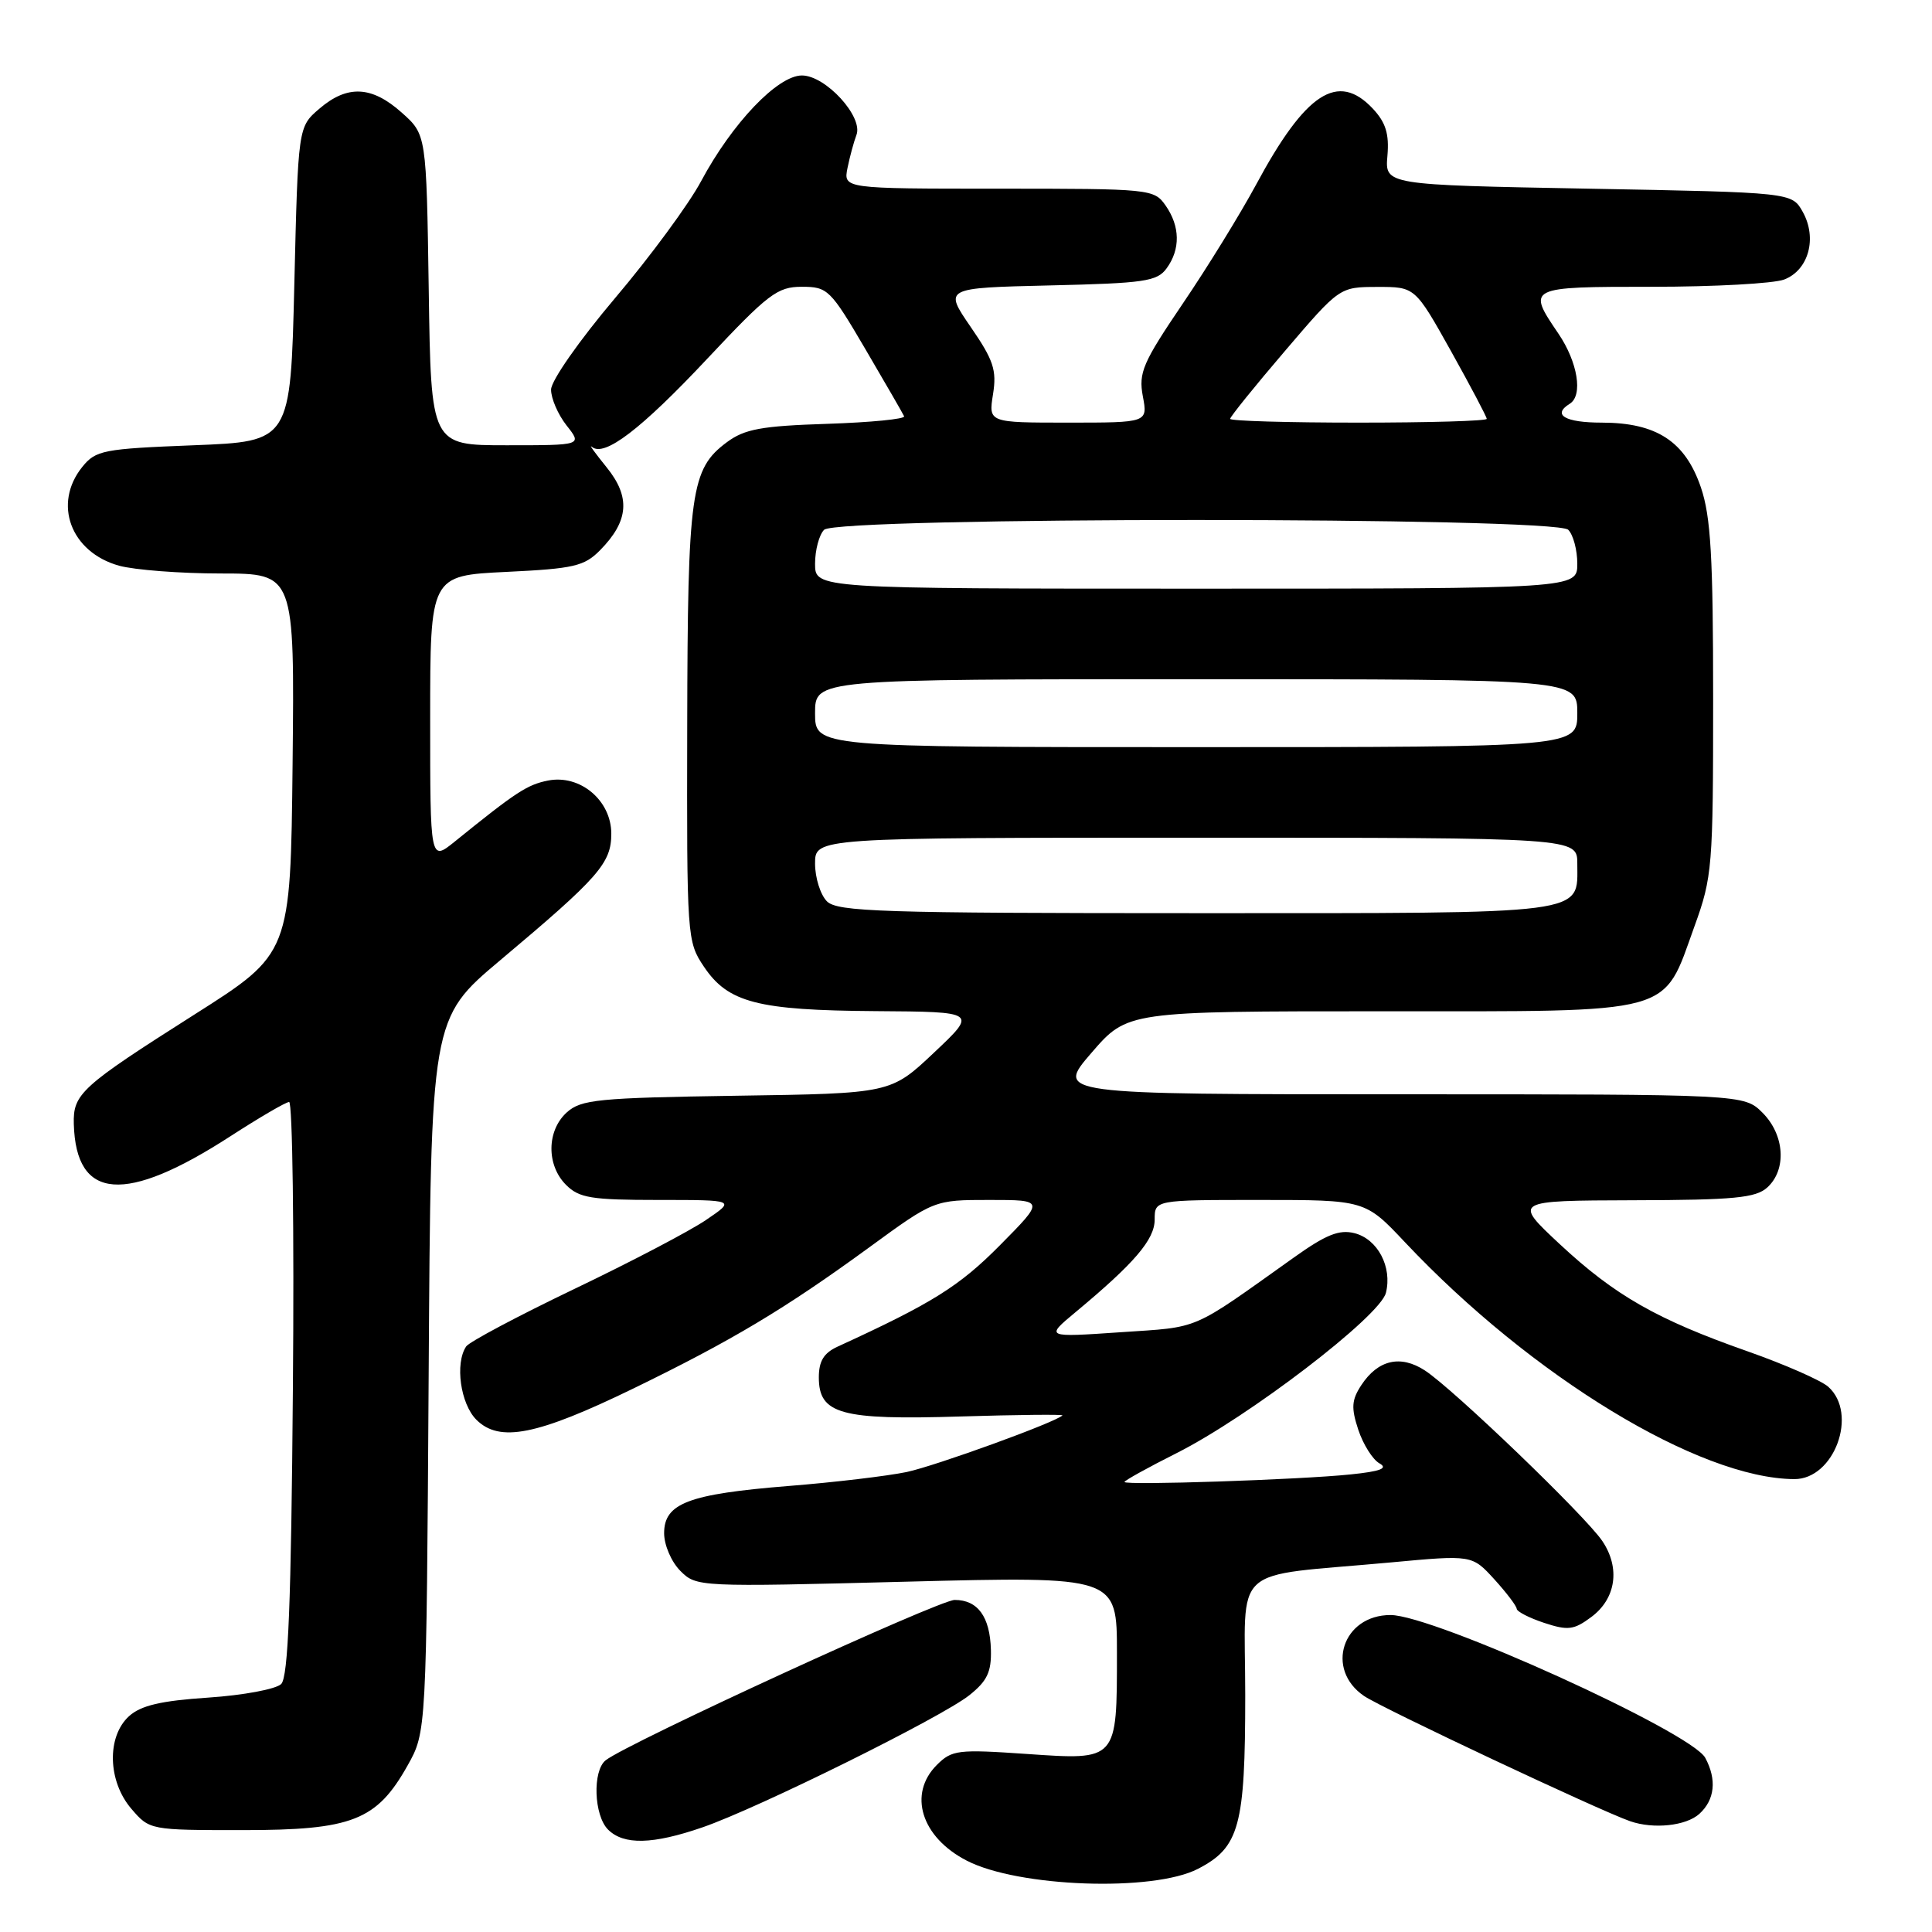 <?xml version="1.0" encoding="UTF-8" standalone="no"?>
<!DOCTYPE svg PUBLIC "-//W3C//DTD SVG 1.1//EN" "http://www.w3.org/Graphics/SVG/1.1/DTD/svg11.dtd" >
<svg xmlns="http://www.w3.org/2000/svg" xmlns:xlink="http://www.w3.org/1999/xlink" version="1.1" viewBox="0 0 256 256">
 <g >
 <path fill="currentColor"
d=" M 158.74 247.63 C 164.23 244.79 165.00 241.98 165.00 224.61 C 165.00 206.93 162.70 209.02 184.28 207.03 C 195.05 206.03 195.05 206.03 198.00 209.26 C 199.62 211.04 200.95 212.80 200.97 213.17 C 200.99 213.54 202.62 214.38 204.61 215.04 C 207.77 216.08 208.55 215.98 210.86 214.26 C 214.13 211.83 214.72 207.77 212.32 204.20 C 210.11 200.90 192.57 184.04 188.80 181.59 C 185.57 179.49 182.59 180.18 180.38 183.54 C 179.09 185.51 179.02 186.54 179.98 189.45 C 180.63 191.40 181.88 193.39 182.78 193.90 C 183.97 194.56 182.95 194.96 178.95 195.37 C 172.23 196.07 149.00 196.84 149.00 196.37 C 149.00 196.18 152.10 194.46 155.90 192.55 C 165.47 187.73 182.86 174.42 183.64 171.31 C 184.50 167.88 182.55 164.18 179.47 163.40 C 177.44 162.89 175.69 163.60 171.44 166.63 C 157.60 176.48 159.20 175.80 148.46 176.53 C 138.50 177.21 138.50 177.21 142.50 173.88 C 150.32 167.38 153.00 164.25 153.00 161.60 C 153.00 159.00 153.00 159.00 166.94 159.00 C 180.89 159.00 180.89 159.00 186.19 164.63 C 202.96 182.42 225.17 195.92 237.75 195.99 C 243.05 196.02 246.25 187.31 242.25 183.75 C 241.29 182.90 236.48 180.79 231.57 179.06 C 219.55 174.84 213.98 171.66 206.66 164.84 C 200.50 159.09 200.50 159.09 216.42 159.04 C 229.79 159.01 232.64 158.73 234.17 157.35 C 236.77 154.99 236.48 150.39 233.55 147.45 C 231.09 145.00 231.09 145.00 185.49 145.00 C 139.88 145.00 139.88 145.00 144.63 139.50 C 149.38 134.00 149.38 134.00 183.13 134.00 C 222.44 134.00 220.24 134.60 224.54 122.70 C 226.89 116.22 227.00 114.84 227.00 92.63 C 227.00 73.77 226.69 68.45 225.38 64.59 C 223.30 58.49 219.51 56.01 212.25 56.00 C 207.38 56.00 205.62 54.97 208.00 53.50 C 209.78 52.40 209.06 47.99 206.50 44.21 C 202.30 38.03 202.35 38.00 218.93 38.00 C 227.15 38.00 235.01 37.57 236.41 37.04 C 239.65 35.80 240.82 31.55 238.87 28.07 C 237.43 25.50 237.43 25.50 210.47 25.00 C 183.51 24.50 183.51 24.50 183.84 20.65 C 184.09 17.74 183.62 16.23 181.91 14.40 C 177.28 9.47 173.00 12.26 166.42 24.50 C 164.34 28.35 159.98 35.44 156.71 40.25 C 151.42 48.06 150.85 49.38 151.43 52.50 C 152.09 56.00 152.09 56.00 141.53 56.00 C 130.98 56.00 130.98 56.00 131.58 52.24 C 132.09 49.04 131.65 47.72 128.62 43.32 C 125.07 38.15 125.07 38.15 139.12 37.82 C 151.65 37.53 153.32 37.29 154.58 35.56 C 156.43 33.03 156.38 29.99 154.44 27.22 C 152.92 25.05 152.44 25.00 132.32 25.00 C 111.75 25.00 111.75 25.00 112.30 22.25 C 112.61 20.74 113.14 18.78 113.48 17.89 C 114.42 15.48 109.40 10.00 106.26 10.00 C 103.04 10.00 97.02 16.32 92.91 23.99 C 91.30 27.02 86.16 34.00 81.50 39.50 C 76.78 45.08 73.03 50.43 73.02 51.62 C 73.01 52.78 73.93 54.92 75.07 56.37 C 77.15 59.00 77.15 59.00 67.13 59.00 C 57.11 59.00 57.11 59.00 56.81 38.42 C 56.50 17.83 56.50 17.83 53.23 14.92 C 49.26 11.37 46.02 11.22 42.31 14.41 C 39.50 16.82 39.50 16.82 39.00 37.66 C 38.50 58.50 38.50 58.50 25.66 59.00 C 13.67 59.47 12.69 59.66 10.91 61.86 C 6.97 66.74 9.36 73.17 15.78 74.96 C 17.83 75.52 23.90 75.99 29.27 75.99 C 39.03 76.00 39.03 76.00 38.77 101.17 C 38.50 126.35 38.50 126.35 25.78 134.42 C 10.72 143.98 9.67 144.94 9.78 148.94 C 10.07 159.09 16.58 159.59 30.56 150.54 C 34.38 148.07 37.87 146.03 38.31 146.02 C 38.76 146.01 38.99 163.08 38.81 183.95 C 38.58 212.47 38.19 222.21 37.26 223.14 C 36.58 223.82 32.24 224.63 27.61 224.94 C 21.31 225.36 18.68 225.98 17.10 227.40 C 14.12 230.11 14.27 236.04 17.42 239.69 C 19.82 242.49 19.89 242.50 32.17 242.50 C 46.66 242.50 49.91 241.23 54.00 233.95 C 56.50 229.50 56.50 229.50 56.80 182.23 C 57.09 134.97 57.09 134.97 66.29 127.23 C 79.36 116.25 81.00 114.38 81.00 110.47 C 81.00 106.05 76.85 102.58 72.60 103.43 C 69.85 103.98 68.38 104.94 60.25 111.52 C 57.00 114.14 57.00 114.14 57.00 95.21 C 57.00 76.27 57.00 76.27 67.08 75.78 C 76.05 75.35 77.42 75.03 79.52 72.90 C 83.33 69.03 83.57 65.85 80.37 61.91 C 78.85 60.03 77.97 58.82 78.43 59.21 C 80.06 60.61 84.92 56.91 93.71 47.54 C 101.79 38.93 103.01 38.00 106.24 38.00 C 109.67 38.00 110.03 38.35 114.66 46.25 C 117.32 50.79 119.64 54.80 119.80 55.16 C 119.97 55.52 115.39 55.97 109.62 56.16 C 100.89 56.44 98.67 56.85 96.32 58.59 C 91.53 62.15 91.12 65.09 91.06 96.10 C 91.00 124.28 91.03 124.75 93.28 128.10 C 96.48 132.86 100.39 133.87 116.00 133.98 C 129.50 134.07 129.50 134.07 123.76 139.48 C 118.03 144.89 118.03 144.89 97.62 145.19 C 79.20 145.47 77.00 145.69 75.10 147.40 C 72.43 149.82 72.39 154.39 75.00 157.00 C 76.74 158.74 78.33 159.00 87.23 159.00 C 97.46 159.00 97.46 159.00 93.57 161.64 C 91.44 163.10 83.57 167.22 76.09 170.80 C 68.62 174.38 62.17 177.81 61.77 178.41 C 60.26 180.65 61.01 186.01 63.12 188.12 C 66.18 191.18 71.15 190.19 83.89 184.00 C 96.99 177.63 104.02 173.42 115.14 165.31 C 123.78 159.00 123.78 159.00 131.11 159.00 C 138.44 159.00 138.44 159.00 132.49 165.01 C 127.10 170.45 123.52 172.69 111.00 178.43 C 109.16 179.27 108.50 180.35 108.50 182.51 C 108.50 187.38 111.40 188.18 127.28 187.69 C 134.86 187.46 140.94 187.40 140.78 187.55 C 139.84 188.48 123.99 194.23 120.14 195.05 C 117.59 195.58 110.55 196.42 104.50 196.90 C 91.22 197.97 88.00 199.19 88.00 203.16 C 88.00 204.73 88.96 206.96 90.15 208.15 C 92.28 210.28 92.53 210.29 120.15 209.58 C 148.00 208.87 148.00 208.87 148.00 219.00 C 148.00 233.34 148.09 233.24 136.08 232.41 C 126.92 231.78 126.13 231.87 124.13 233.87 C 120.29 237.71 122.07 243.44 128.09 246.54 C 134.91 250.07 152.80 250.71 158.74 247.63 Z  M 93.09 242.13 C 100.46 239.59 124.81 227.53 128.45 224.62 C 130.81 222.74 131.38 221.53 131.30 218.60 C 131.18 214.22 129.56 212.00 126.50 212.00 C 124.42 212.00 83.07 231.00 80.25 233.25 C 78.49 234.65 78.69 240.55 80.57 242.43 C 82.65 244.50 86.49 244.41 93.09 242.13 Z  M 225.17 240.35 C 227.22 238.49 227.51 235.82 225.96 232.93 C 224.13 229.51 189.96 214.00 184.25 214.00 C 177.89 214.00 175.55 221.20 180.75 224.73 C 183.15 226.36 211.94 239.91 216.00 241.32 C 219.11 242.40 223.41 241.94 225.17 240.35 Z  M 109.57 119.43 C 108.71 118.56 108.00 116.31 108.00 114.43 C 108.00 111.00 108.00 111.00 158.50 111.00 C 209.00 111.00 209.00 111.00 209.00 114.43 C 209.00 121.27 211.05 121.00 158.50 121.00 C 116.78 121.00 110.96 120.81 109.57 119.43 Z  M 108.00 94.50 C 108.00 90.00 108.00 90.00 158.50 90.00 C 209.00 90.00 209.00 90.00 209.00 94.50 C 209.00 99.00 209.00 99.00 158.50 99.00 C 108.00 99.00 108.00 99.00 108.00 94.50 Z  M 108.00 74.70 C 108.00 72.89 108.54 70.86 109.20 70.20 C 110.93 68.47 206.07 68.47 207.80 70.20 C 208.46 70.86 209.00 72.88 209.00 74.70 C 209.00 78.00 209.00 78.00 158.50 78.00 C 108.00 78.00 108.00 78.00 108.00 74.70 Z  M 163.00 55.50 C 163.00 55.23 166.26 51.18 170.25 46.52 C 177.50 38.03 177.50 38.03 182.50 38.02 C 187.50 38.01 187.50 38.01 192.25 46.50 C 194.86 51.18 197.00 55.23 197.00 55.50 C 197.00 55.78 189.35 56.00 180.00 56.00 C 170.65 56.00 163.00 55.78 163.00 55.50 Z "/>
</g>
</svg>